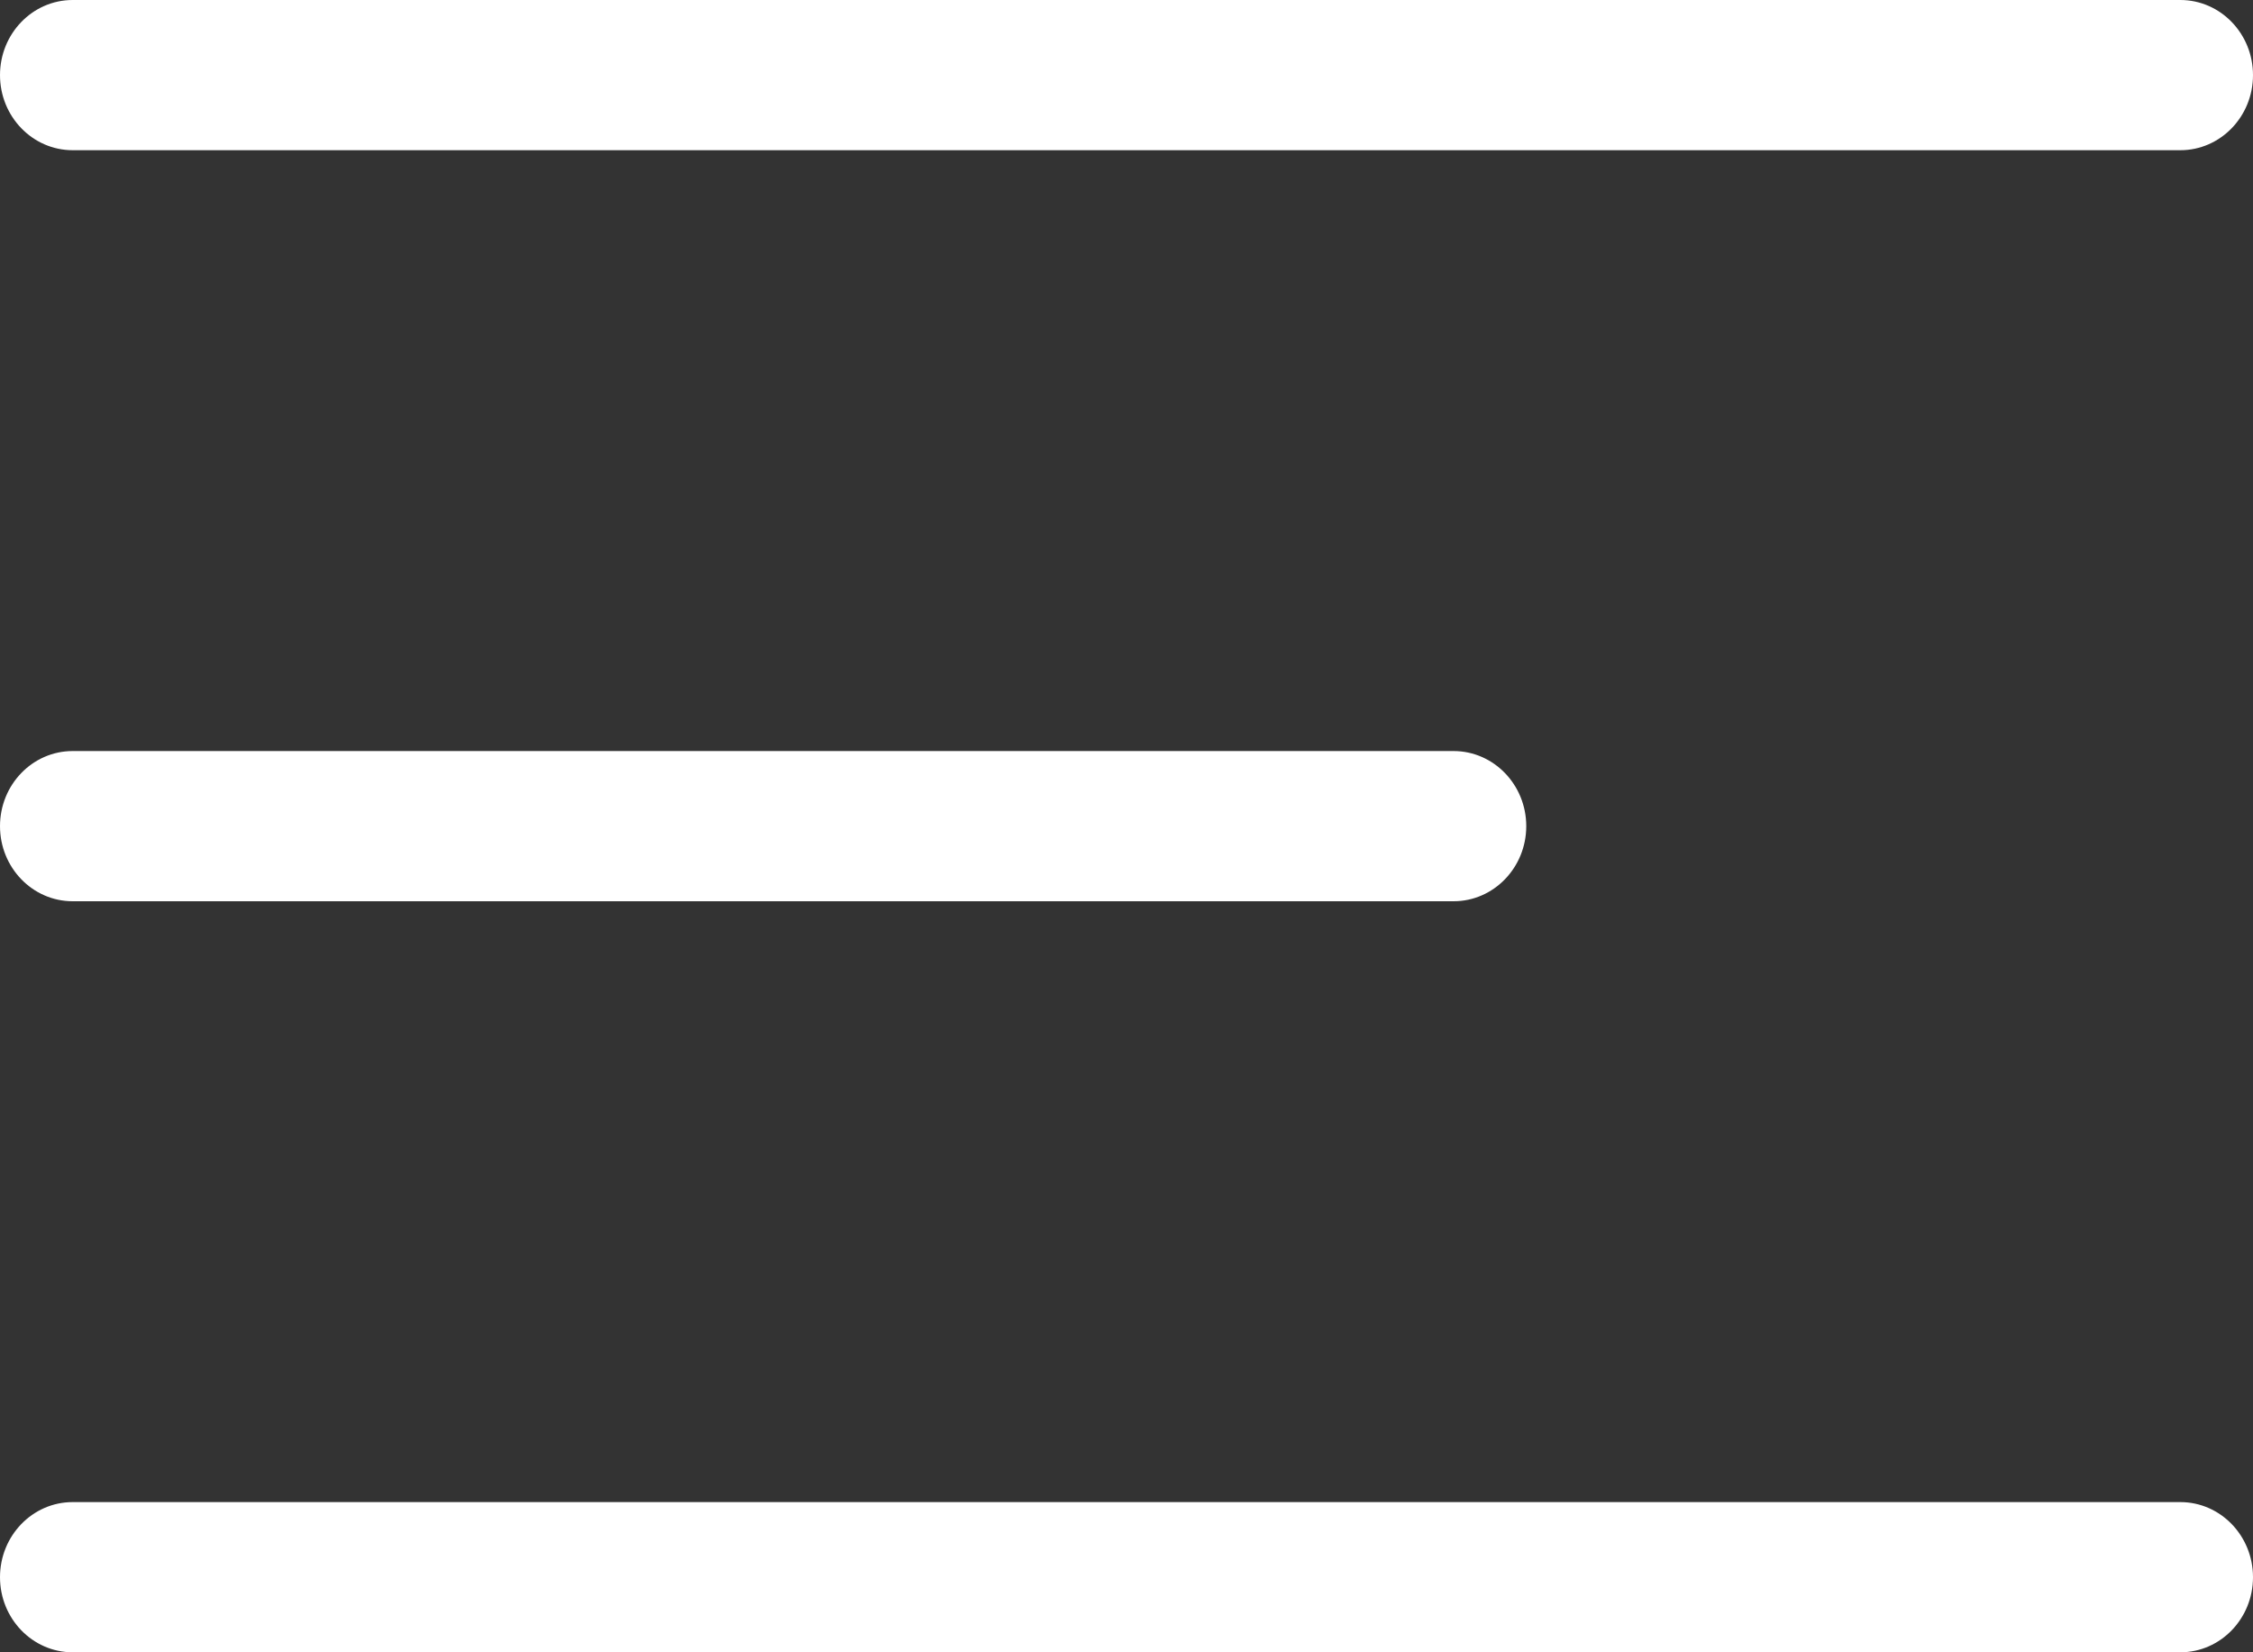 <svg width="30" height="22" viewBox="0 0 30 22" fill="none" xmlns="http://www.w3.org/2000/svg">
<rect x="0" y="0" width="30" height="22" fill="#333333" stroke="none"/>
<path fill-rule="evenodd" clip-rule="evenodd" d="M0 1C0 0.448 0.433 0 0.968 0H29.032C29.567 0 30 0.448 30 1C30 1.552 29.567 2 29.032 2H0.968C0.433 2 0 1.552 0 1ZM0 11C0 10.448 0.433 10 0.968 10H19.355C19.889 10 20.323 10.448 20.323 11C20.323 11.552 19.889 12 19.355 12H0.968C0.433 12 0 11.552 0 11ZM0 21C0 20.448 0.433 20 0.968 20H29.032C29.567 20 30 20.448 30 21C30 21.552 29.567 22 29.032 22H0.968C0.433 22 0 21.552 0 21Z" fill="white"/>
</svg>
